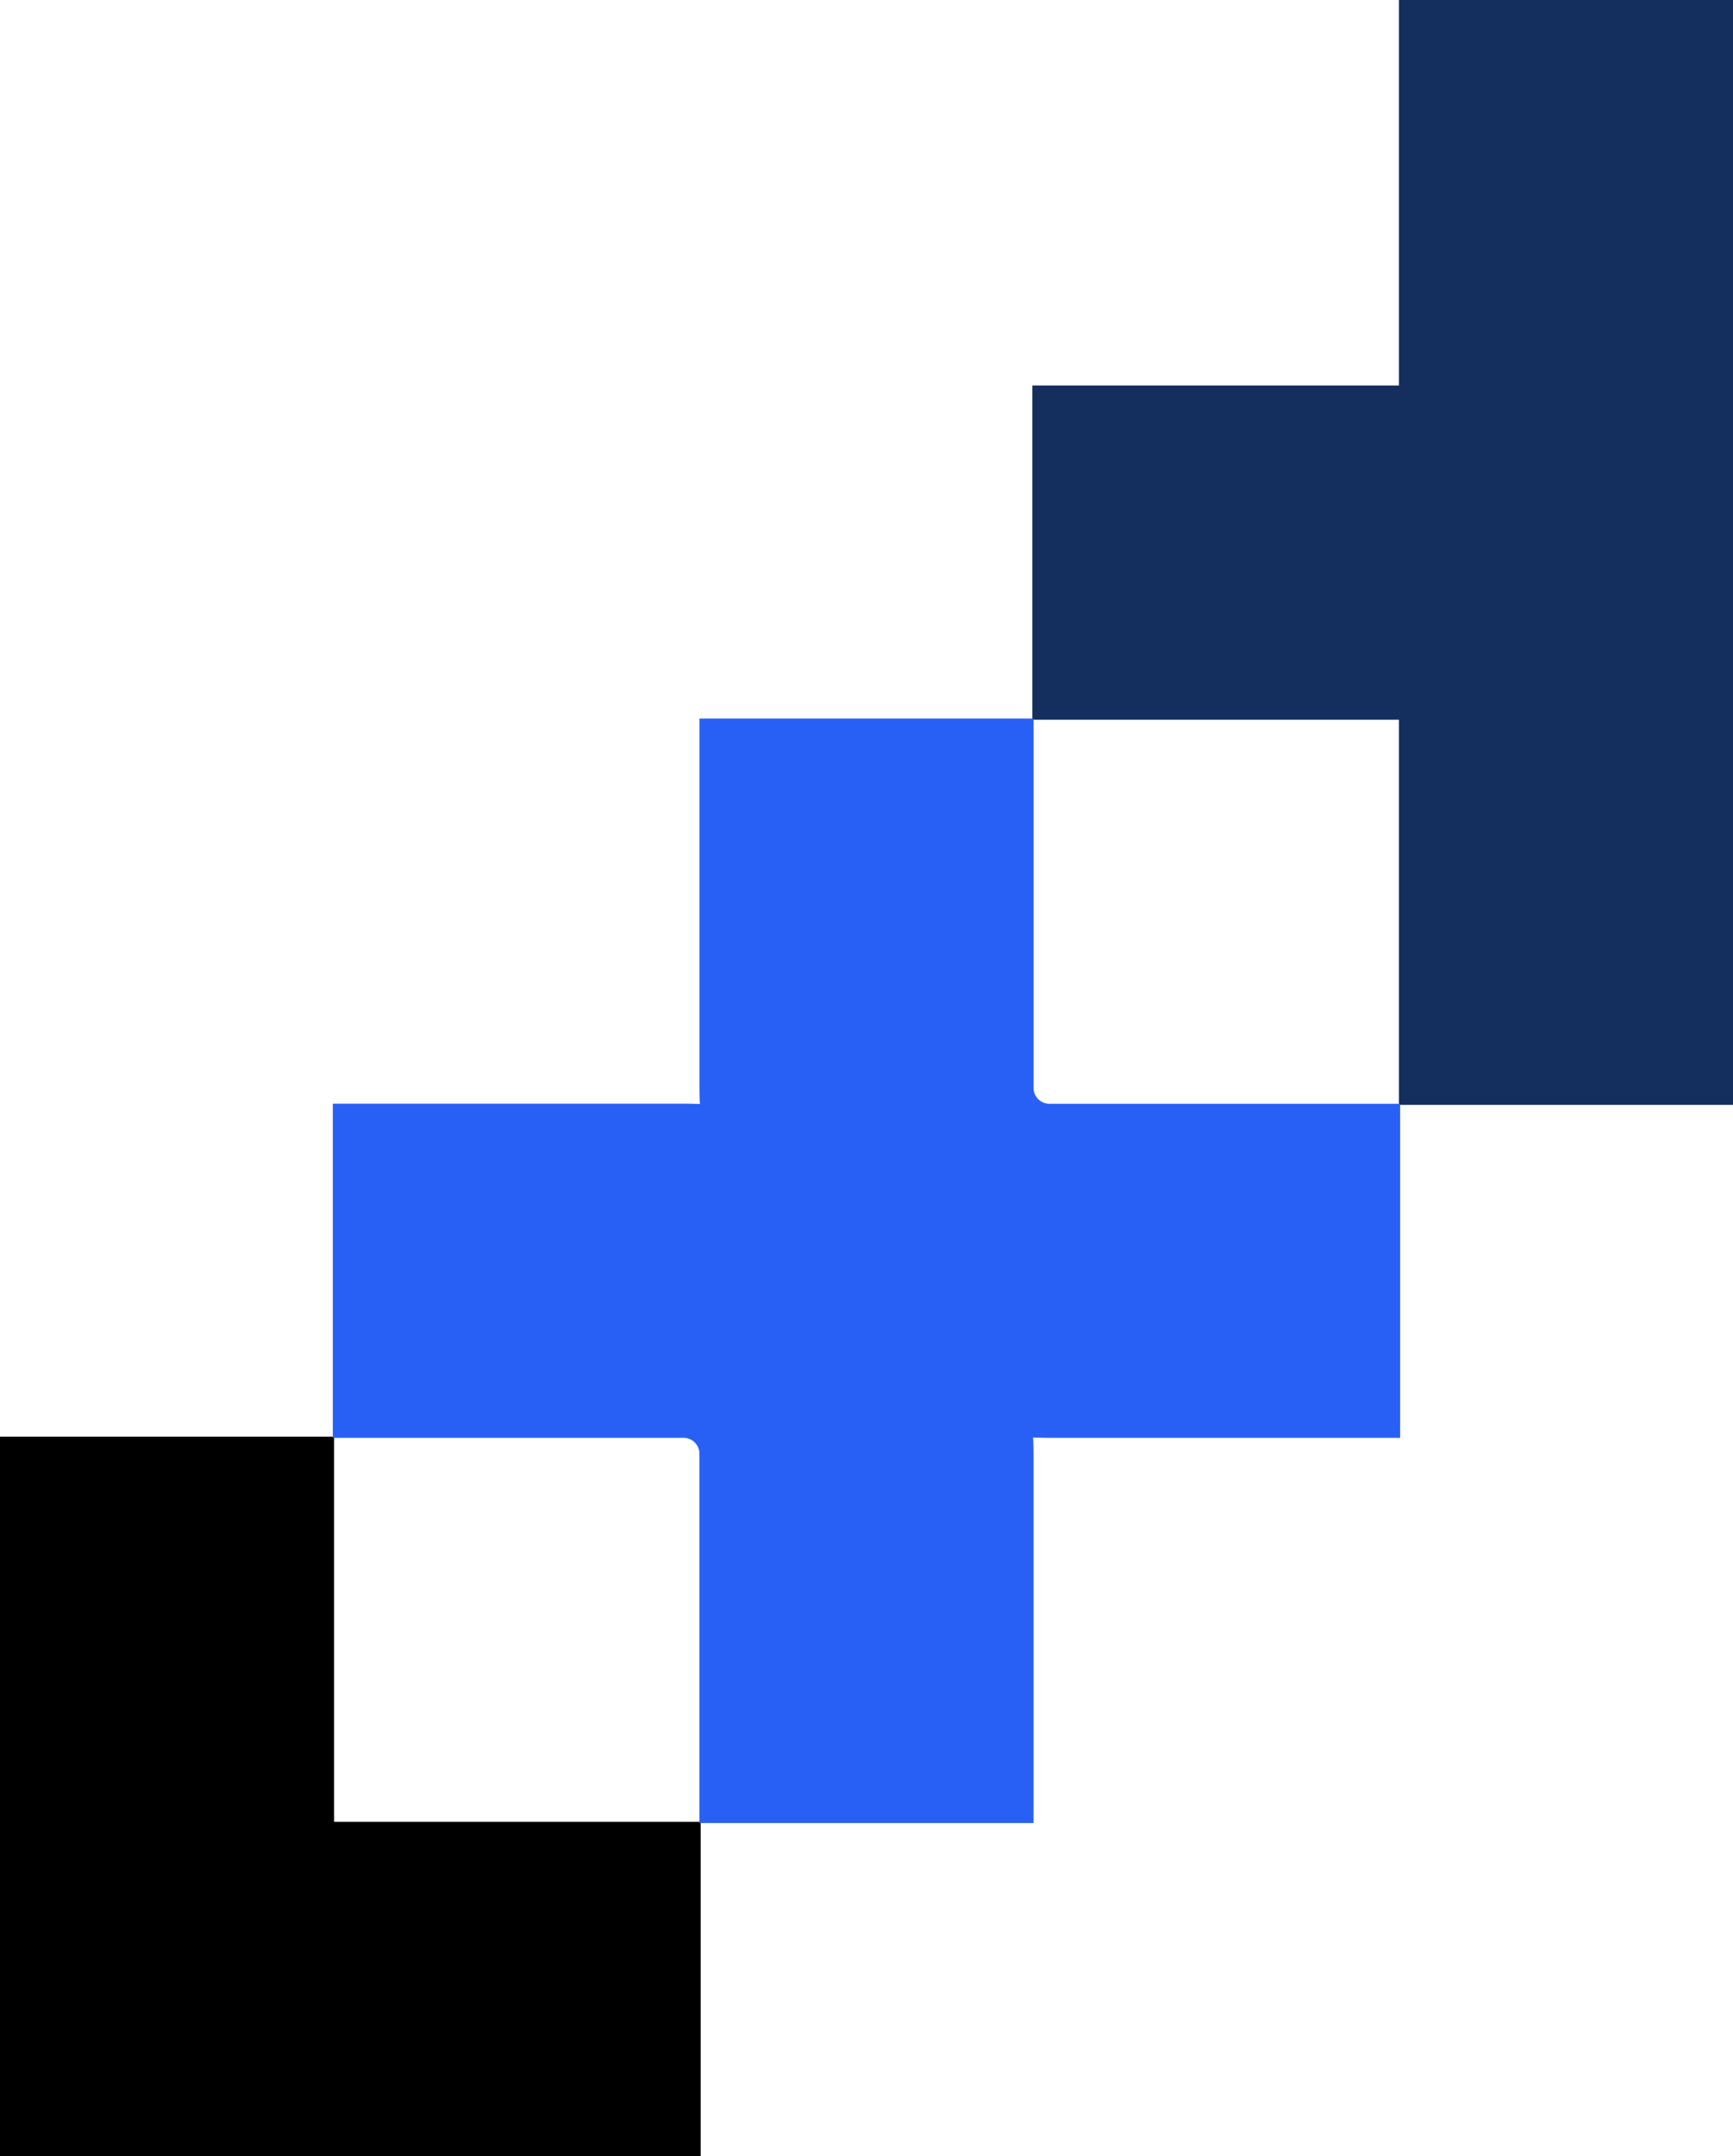 <svg xmlns="http://www.w3.org/2000/svg" width="41.731" height="51.897" viewBox="0 0 41.731 51.897">
  <g id="Group_604" data-name="Group 604" transform="translate(-281.963 -380.231)">
    <path id="Path_750" fill="#142F5E" data-name="Path 750" d="M347.951,380.231v9.28h-8.828v8.044h8.828v9.271h8.044V380.231Z" transform="translate(-32.301)"/>
    <g id="Group_588" data-name="Group 588" transform="translate(298.807 397.526)">
      <path id="Path_751" data-name="Path 751" d="M337.565,437.313h-8.447a8.434,8.434,0,0,1-8.425-8.425V420h8.044v8.891a.381.381,0,0,0,.381.381h8.447Z" transform="translate(-320.693 -419.998)" fill="#2860F6"/>
    </g>
    <g id="Group_589" data-name="Group 589" transform="translate(281.963 414.813)">
      <path id="Path_752" data-name="Path 752" d="M298.835,477.063H281.963V459.747h8.044v9.272h8.828Z" transform="translate(-281.963 -459.747)"/>
    </g>
    <g id="Group_590" data-name="Group 590" transform="translate(289.978 406.798)">
      <path id="Path_753" data-name="Path 753" d="M317.265,458.632h-8.044v-8.891a.382.382,0,0,0-.381-.381h-8.448v-8.044h8.448a8.434,8.434,0,0,1,8.425,8.425Z" transform="translate(-300.393 -441.317)" fill="#2860F6"/>
    </g>
  </g>
</svg>
